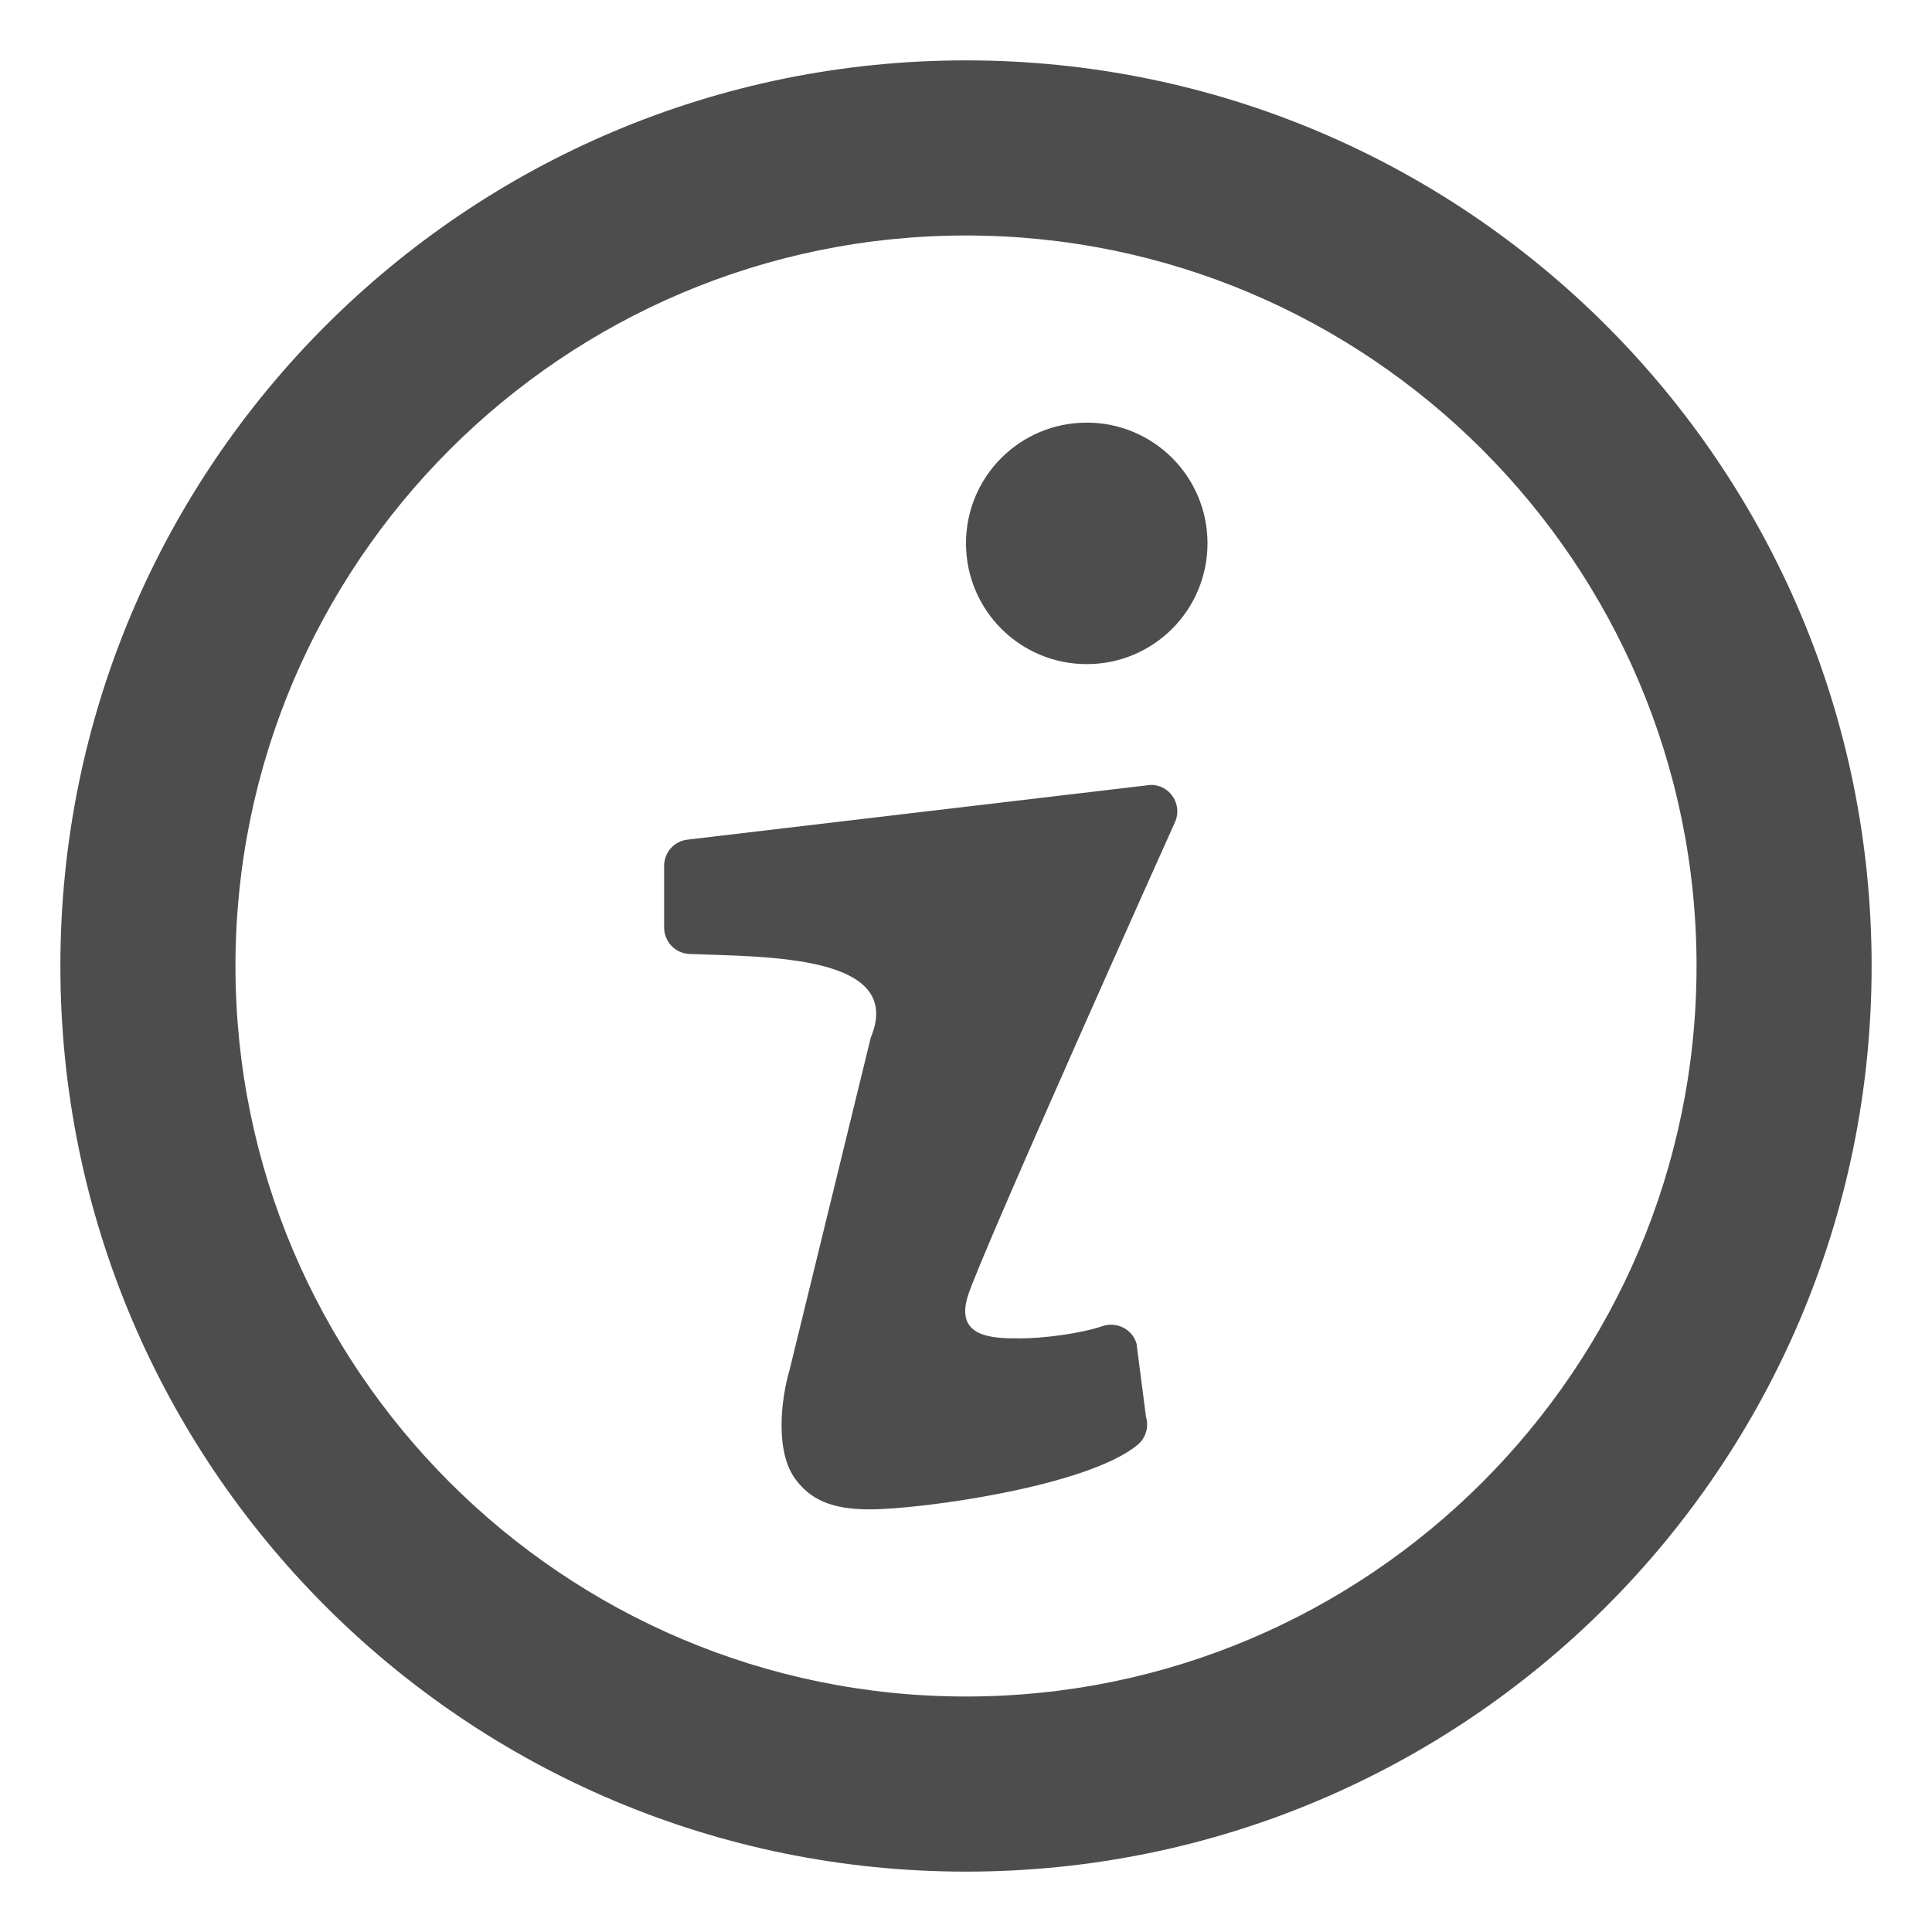 <?xml version="1.0" ?><!DOCTYPE svg  PUBLIC '-//W3C//DTD SVG 1.1//EN'  'http://www.w3.org/Graphics/SVG/1.1/DTD/svg11.dtd'><svg enable-background="new 0 0 512 512" height="512px" id="Layer_1" version="1.1" viewBox="0 0 512 512" width="512px" xml:space="preserve" xmlns="http://www.w3.org/2000/svg" xmlns:xlink="http://www.w3.org/1999/xlink"><g><path d="M311.516,217.578c0,0-51.547,114.703-55.031,125.875s6.867,11.234,13.781,11.234   c6.305,0,16.18-1.281,21.961-3.267c0.742-0.233,1.492-0.358,2.258-0.358c1.109,0,2.22,0.266,3.203,0.78   c1.688,0.859,2.953,2.375,3.5,4.188l2.517,19.469c0.813,2.719-0.086,5.656-2.272,7.438C287.977,393.984,244.016,400,230.406,400   c-10.125,0-15.656-2.672-19.594-7.984c-5.445-7.281-3.867-21.172-1.586-28.891l21.539-88.156   c9.234-22.156-28.328-21.359-48.055-22.156c-3.742-0.156-6.711-3.234-6.711-7v-16.359c0-3.594,2.734-6.609,6.313-6.953   c0,0,122.461-14.5,122.695-14.5c2.188,0,4.267,1.031,5.578,2.781C312.063,212.734,312.414,215.313,311.516,217.578z M288,176   c-17.68,0-32-14.297-32-32.016C256,126.297,270.32,112,288,112s32,14.297,32,31.984C320,161.703,305.68,176,288,176z M256,16   C123.453,16,16,123.453,16,256s107.453,240,240,240s240-107.453,240-240S388.547,16,256,16z M256,449.594   C149.25,449.594,62.398,362.75,62.398,256S149.25,62.406,256,62.406S449.602,149.25,449.602,256S362.75,449.594,256,449.594z" fill="#4D4D4D"/></g></svg>